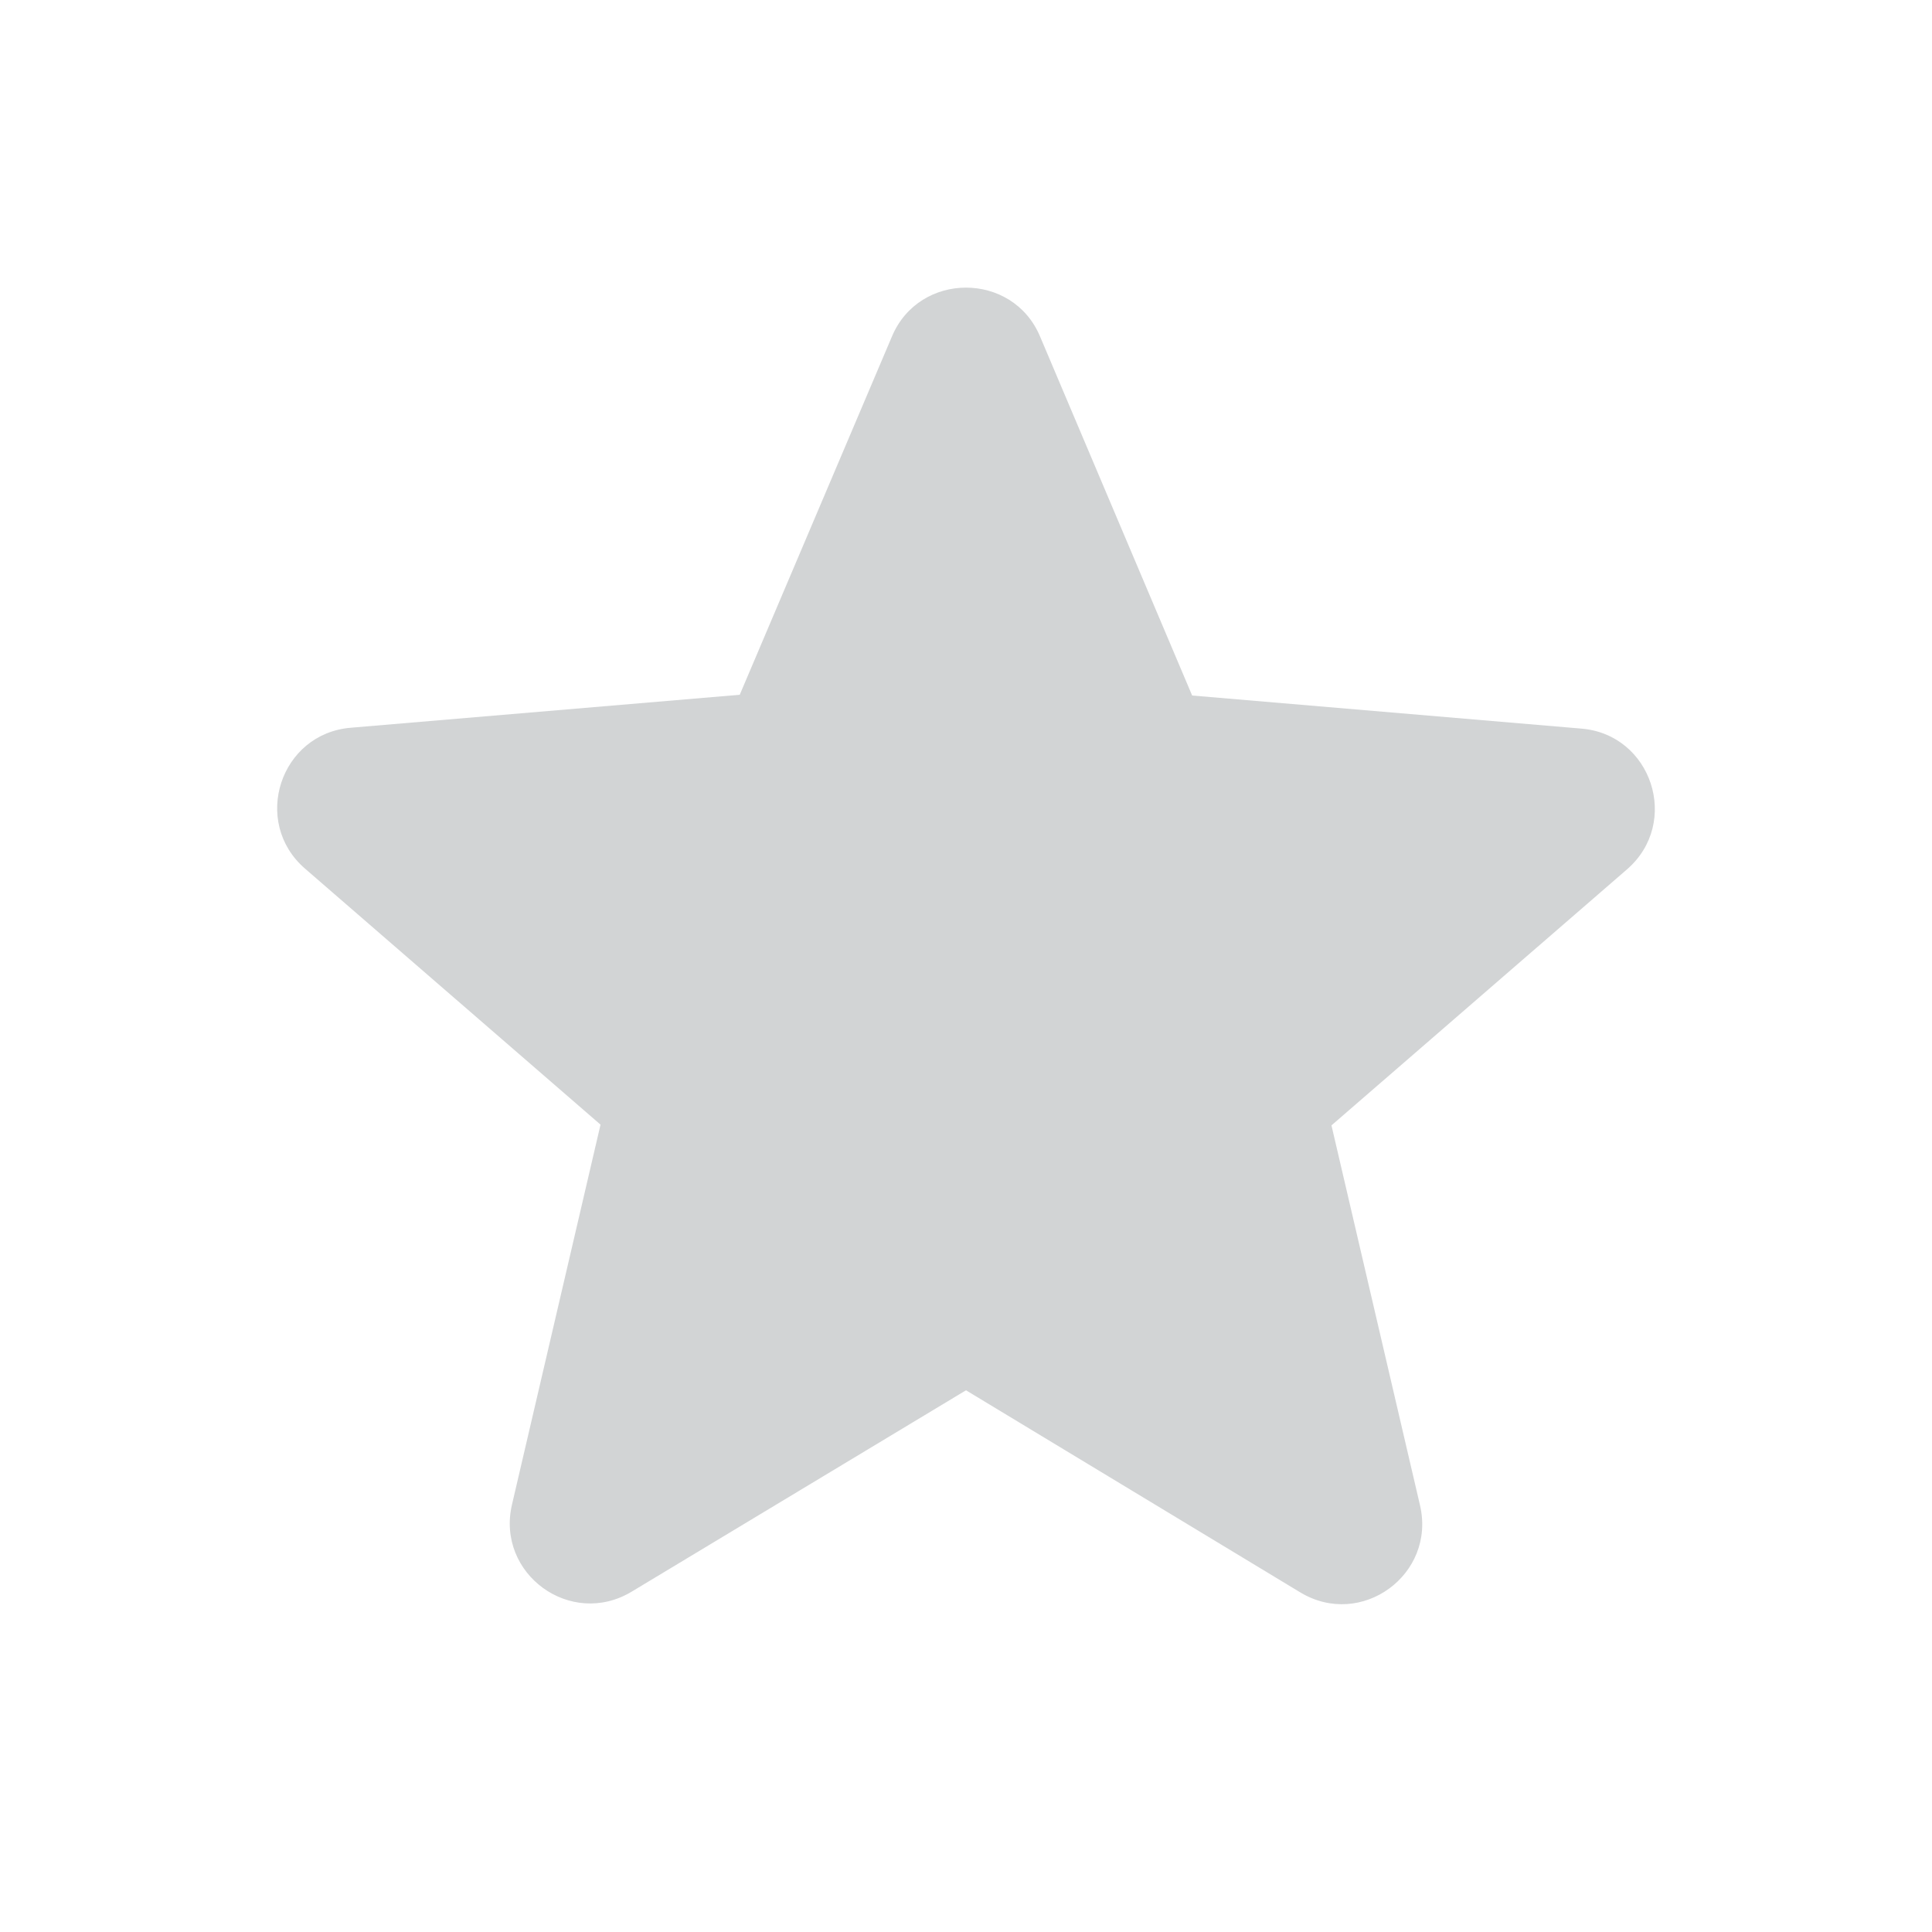 <svg width="18" height="18" viewBox="0 0 18 18" fill="none" xmlns="http://www.w3.org/2000/svg">
<g id="ic:round-star">
<path id="Vector" d="M9 12.953L12.113 14.835C12.682 15.18 13.38 14.67 13.23 14.025L12.405 10.485L15.158 8.1C15.66 7.665 15.39 6.84 14.73 6.788L11.107 6.48L9.69 3.135C9.435 2.528 8.565 2.528 8.31 3.135L6.892 6.473L3.27 6.78C2.61 6.833 2.34 7.658 2.842 8.093L5.595 10.478L4.77 14.018C4.62 14.663 5.317 15.173 5.887 14.828L9 12.953Z" fill="#D2D4D5"/>
</g>
</svg>
